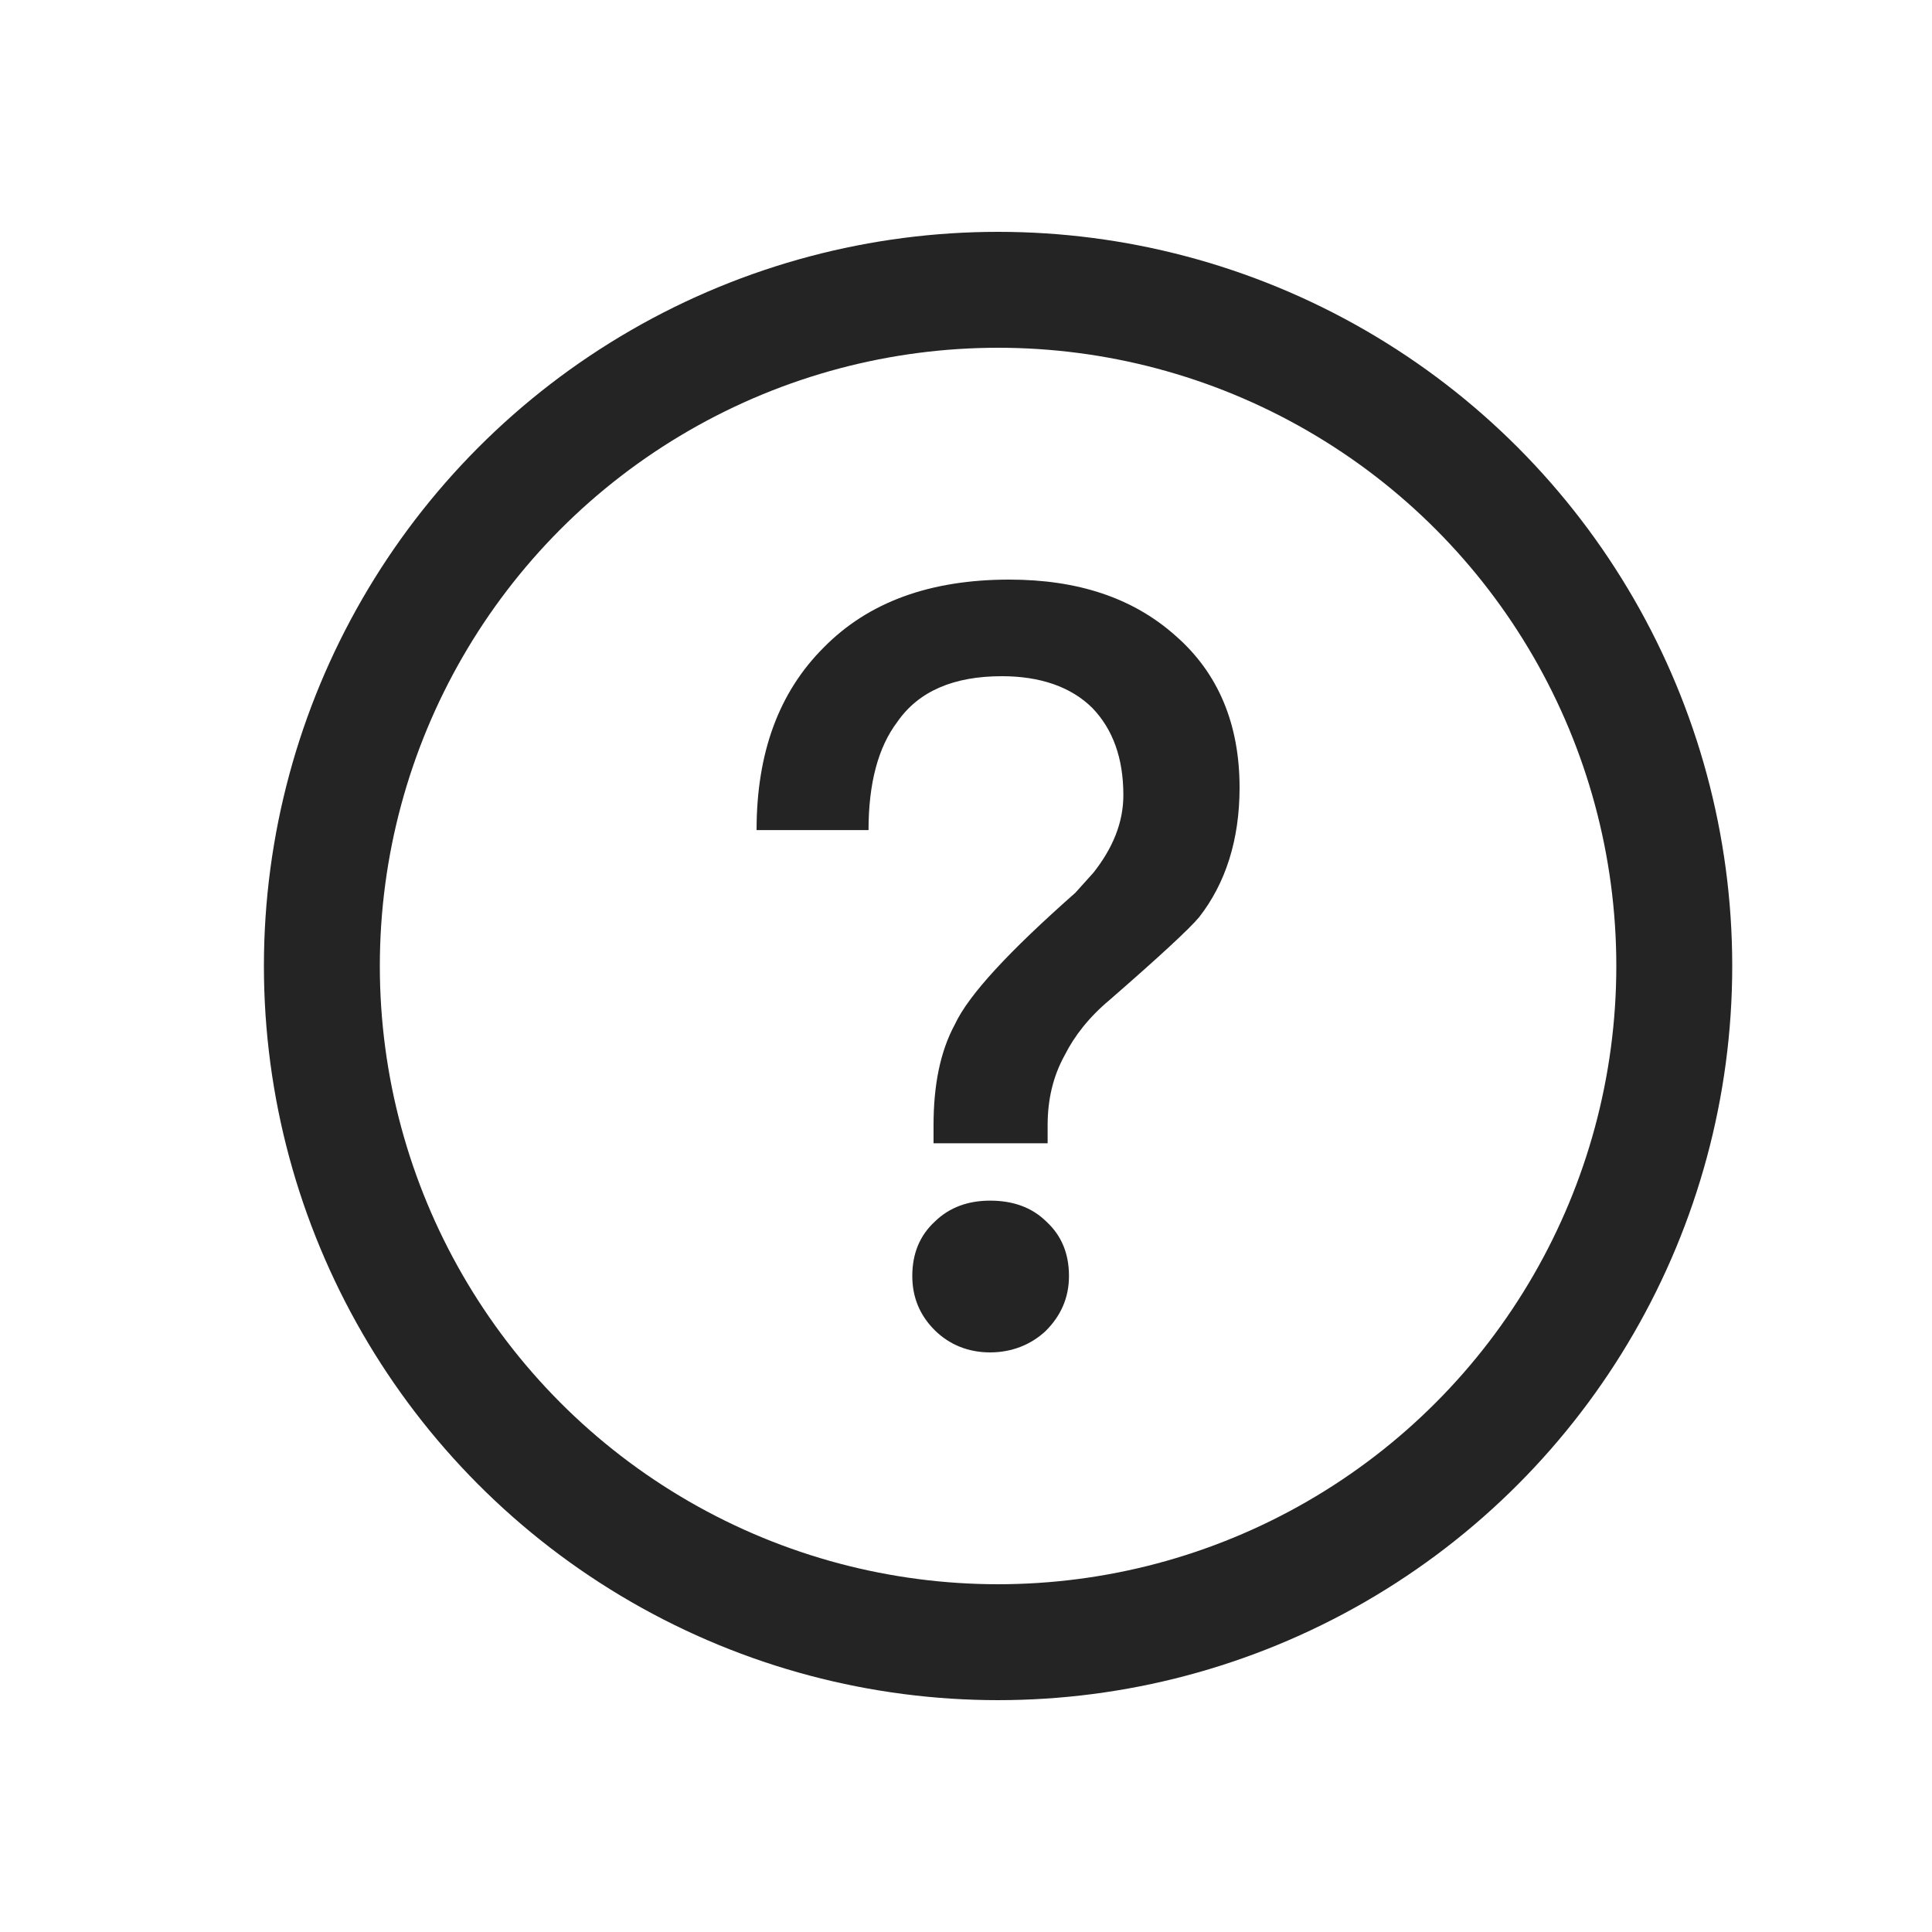 <svg width="20" height="20" viewBox="0 0 20 20" fill="none" xmlns="http://www.w3.org/2000/svg">
<circle cx="10.332" cy="10" r="7" stroke="#242424" stroke-width="1.2" stroke-miterlimit="10"/>
<path d="M10.448 6C11.154 6 11.728 6.187 12.17 6.582C12.611 6.967 12.832 7.495 12.832 8.154C12.832 8.692 12.688 9.143 12.413 9.495C12.313 9.615 12.004 9.901 11.486 10.352C11.276 10.527 11.121 10.725 11.022 10.923C10.9 11.143 10.845 11.385 10.845 11.648V11.835H9.664V11.648C9.664 11.242 9.73 10.89 9.885 10.604C10.028 10.297 10.448 9.846 11.132 9.242L11.32 9.033C11.519 8.78 11.629 8.516 11.629 8.231C11.629 7.846 11.519 7.549 11.309 7.33C11.088 7.11 10.768 7 10.371 7C9.874 7 9.51 7.154 9.289 7.473C9.09 7.736 8.991 8.11 8.991 8.593H7.832C7.832 7.791 8.064 7.165 8.527 6.703C8.991 6.231 9.631 6 10.448 6ZM10.249 12.429C10.481 12.429 10.68 12.495 10.834 12.648C10.989 12.791 11.066 12.978 11.066 13.209C11.066 13.44 10.978 13.626 10.823 13.78C10.669 13.923 10.47 14 10.249 14C10.028 14 9.83 13.923 9.675 13.769C9.521 13.615 9.444 13.429 9.444 13.209C9.444 12.978 9.521 12.791 9.675 12.648C9.83 12.495 10.028 12.429 10.249 12.429Z" fill="#242424"/>
</svg>
